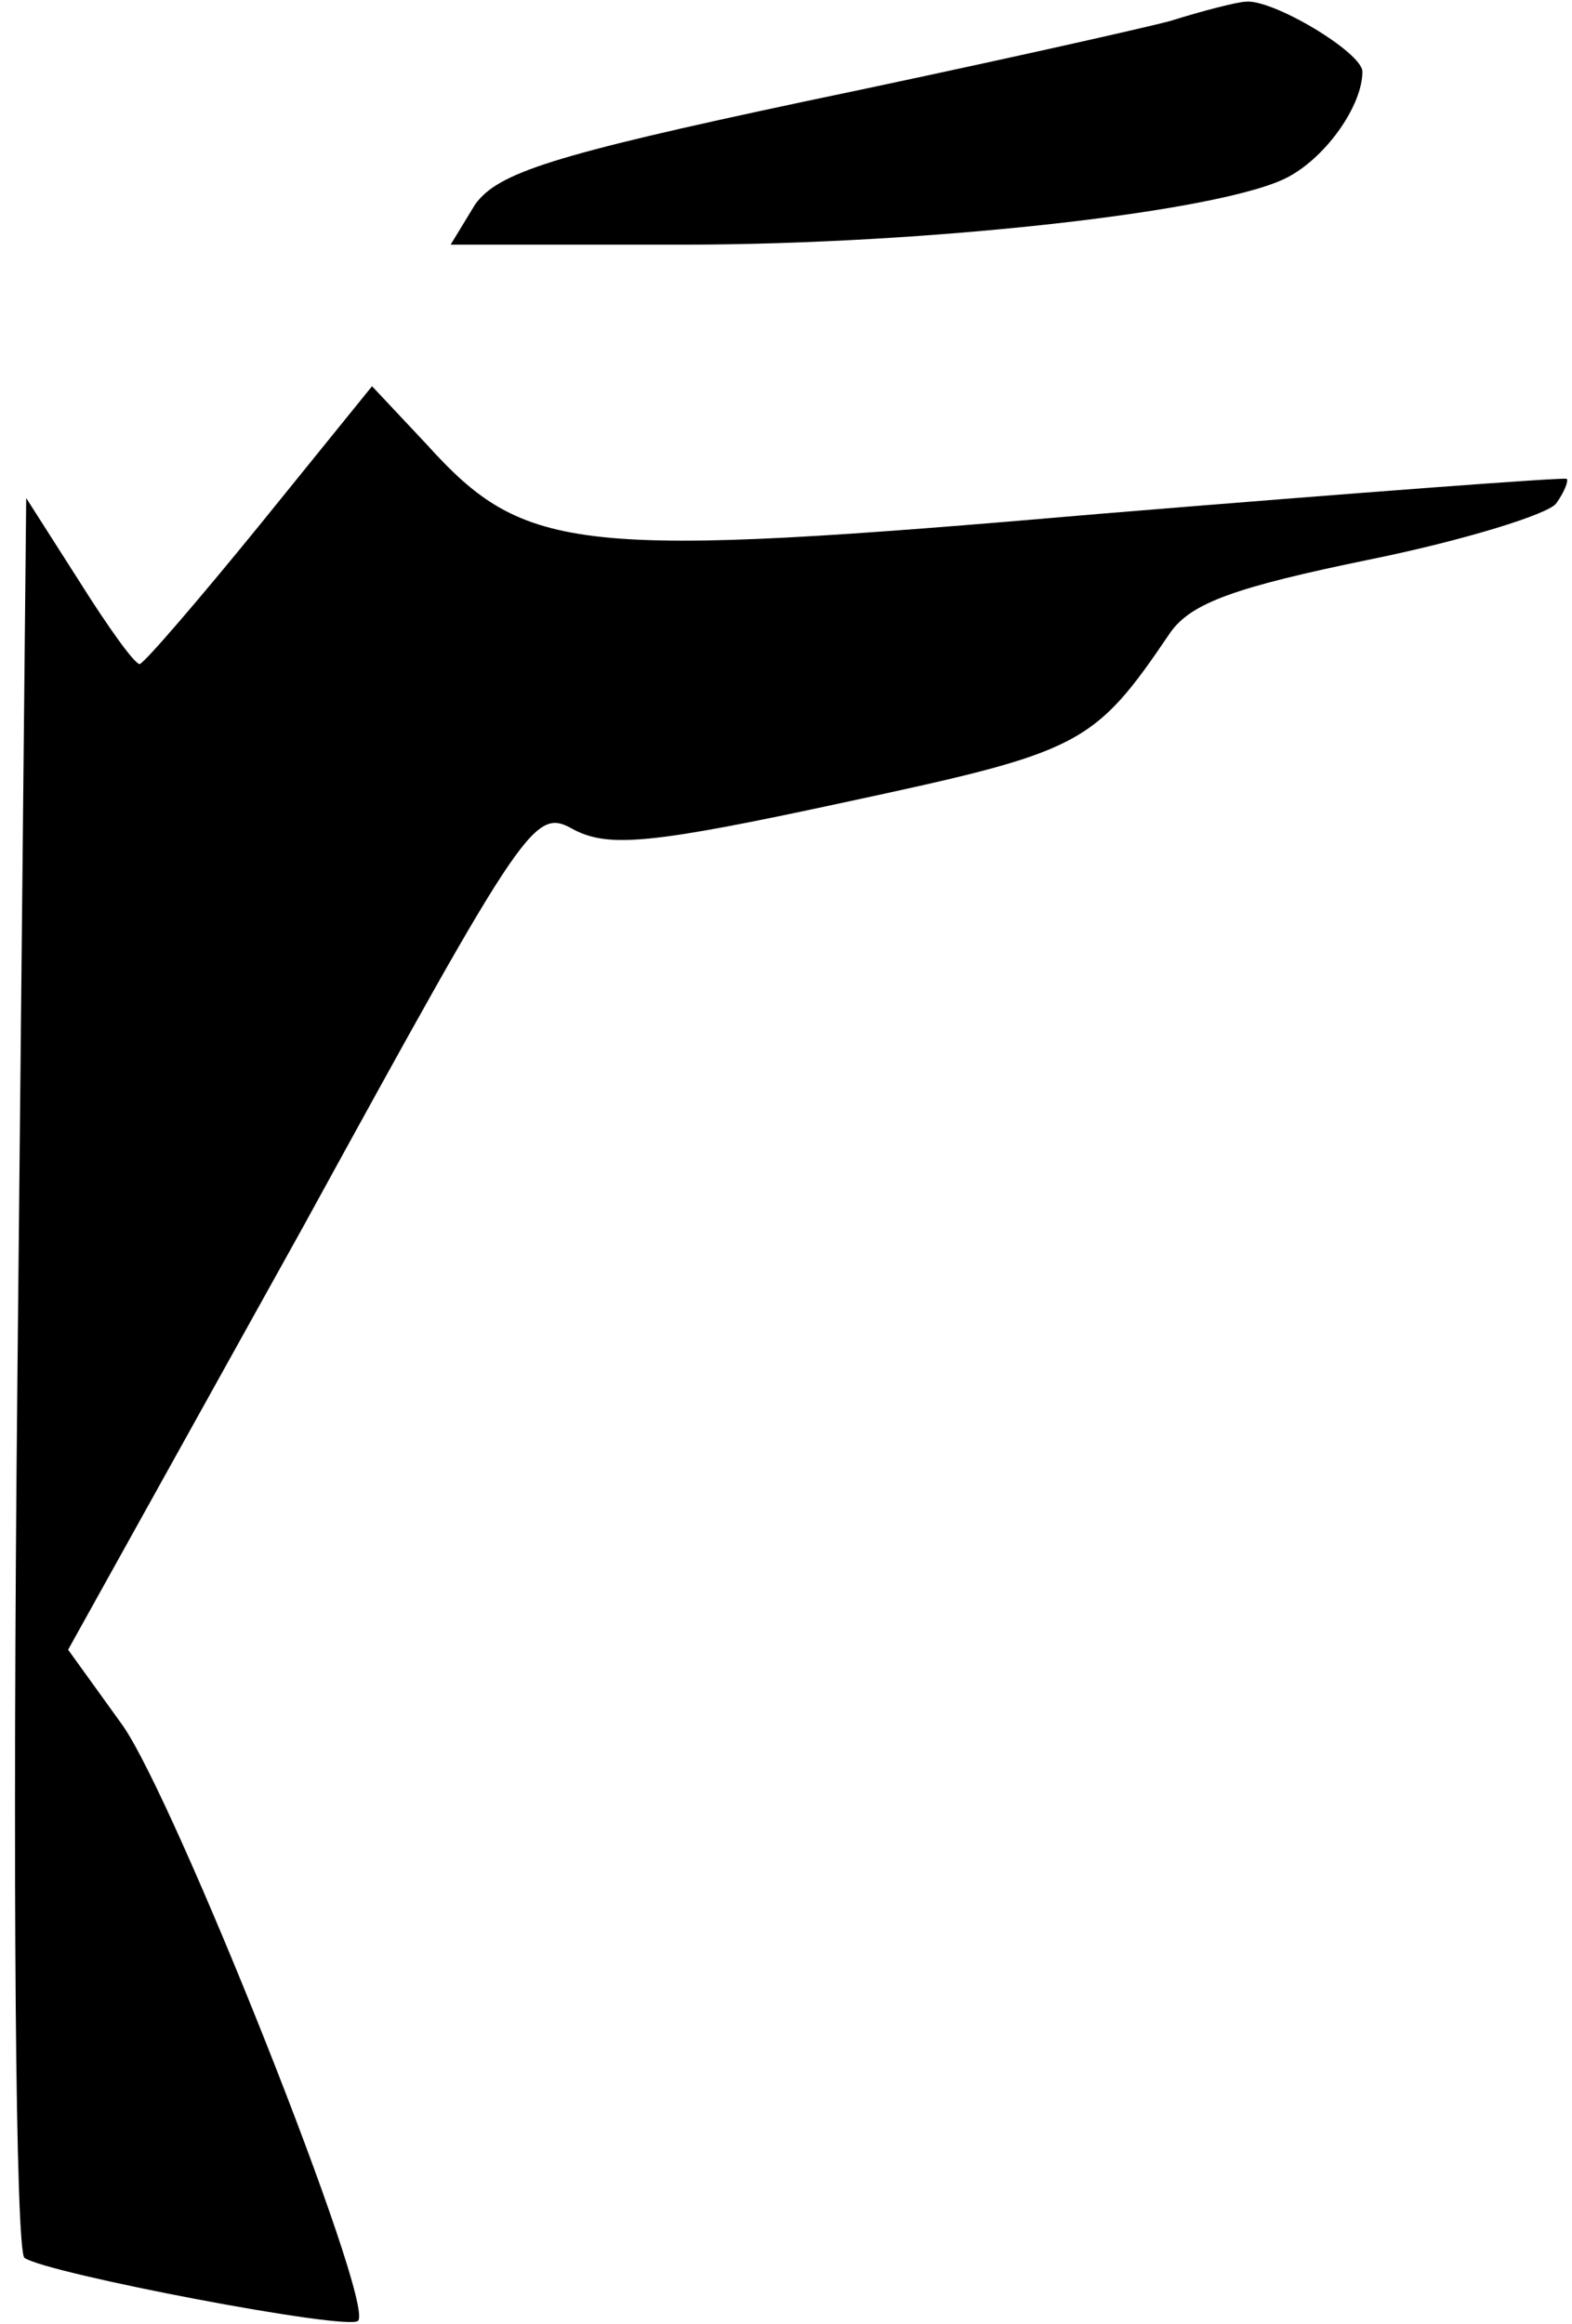 <?xml version="1.0" standalone="no"?>
<!DOCTYPE svg PUBLIC "-//W3C//DTD SVG 20010904//EN"
 "http://www.w3.org/TR/2001/REC-SVG-20010904/DTD/svg10.dtd">
<svg version="1.0" xmlns="http://www.w3.org/2000/svg"
 width="90pt" height="133pt" viewBox="0 0 90 133"
 preserveAspectRatio="xMidYMid meet">
<g transform="translate(0,133) scale(0.1,-0.1)"
fill="#000000" stroke="none">
<path fill="#000000" stroke="none" d="M670 1318 c-19 -5 -113 -26 -209 -46
-146 -31 -176 -41 -189 -59 l-14 -23 133 0 c140 0 311 19 347 39 22 12 42 41
42 60 0 11 -52 42 -67 40 -4 0 -24 -5 -43 -11z"/>
<path fill="#000000" stroke="none" d="M149 1030 c-35 -43 -66 -79 -69 -80 -3
0 -18 21 -35 48 l-30 47 -5 -500 c-3 -294 -1 -503 4 -507 13 -9 186 -42 191
-36 10 10 -105 299 -135 341 l-31 43 134 241 c130 237 133 241 156 228 20 -10
44 -8 155 16 135 29 142 32 186 97 12 17 37 26 115 42 54 11 102 26 106 32 5
7 7 13 6 14 -1 1 -121 -8 -267 -20 -301 -26 -329 -23 -386 40 l-31 33 -64 -79z"/>
</g>
</svg>
